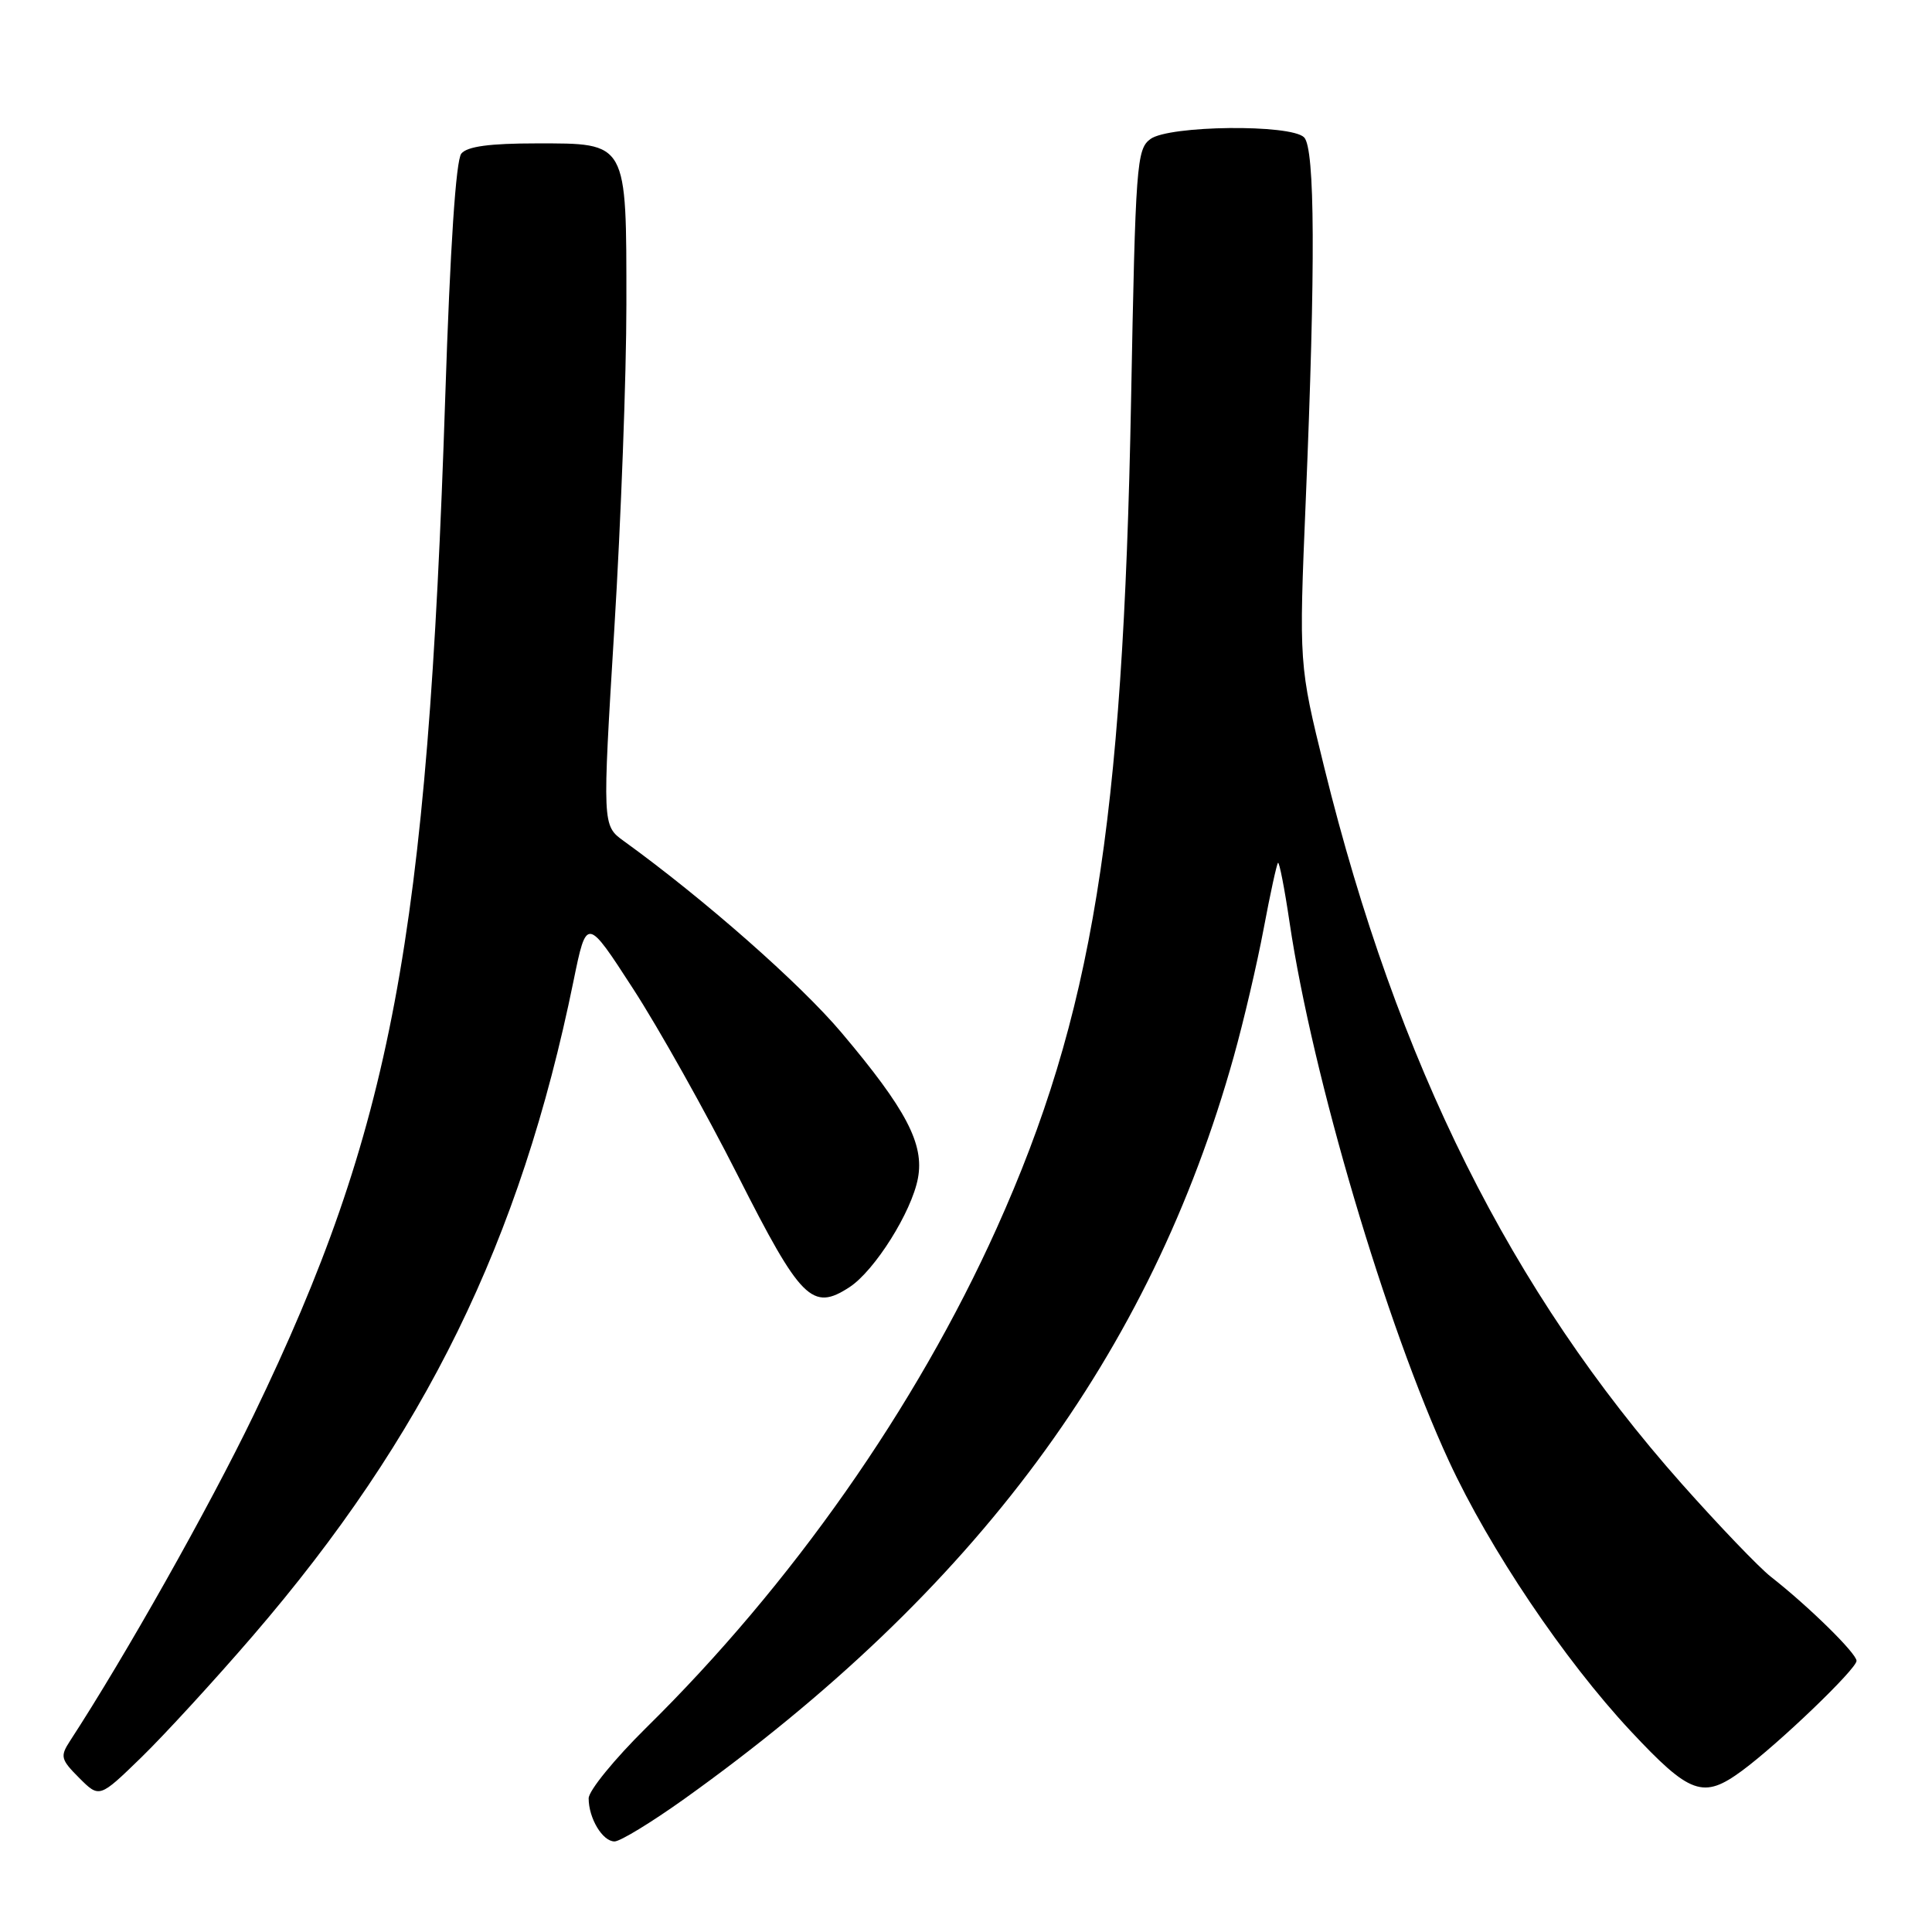 <?xml version="1.0" encoding="UTF-8" standalone="no"?>
<!DOCTYPE svg PUBLIC "-//W3C//DTD SVG 1.1//EN" "http://www.w3.org/Graphics/SVG/1.1/DTD/svg11.dtd" >
<svg xmlns="http://www.w3.org/2000/svg" xmlns:xlink="http://www.w3.org/1999/xlink" version="1.1" viewBox="0 0 256 256">
 <g >
 <path fill="currentColor"
d=" M 90.64 238.39 C 129.28 210.77 152.44 179.49 163.48 140.00 C 164.79 135.32 166.57 127.71 167.44 123.07 C 168.31 118.43 169.17 114.50 169.34 114.33 C 169.51 114.15 170.21 117.72 170.88 122.26 C 173.91 142.64 183.64 175.53 191.98 193.58 C 197.37 205.24 207.25 219.92 216.05 229.35 C 223.95 237.80 225.68 238.42 230.83 234.63 C 235.72 231.02 246.00 221.15 246.00 220.07 C 246.00 219.08 239.66 212.85 234.65 208.93 C 233.08 207.70 227.76 202.15 222.83 196.60 C 200.20 171.10 185.15 140.95 175.49 101.77 C 172.11 88.05 172.11 88.05 173.02 66.27 C 174.32 35.15 174.25 19.65 172.80 18.20 C 171.03 16.43 154.92 16.61 152.44 18.42 C 150.61 19.76 150.46 21.72 149.87 53.17 C 148.82 109.46 144.73 134.62 132.05 162.78 C 121.36 186.50 104.89 209.98 85.59 228.97 C 81.42 233.09 78.00 237.28 78.00 238.29 C 78.00 240.93 79.84 244.00 81.43 244.00 C 82.18 244.00 86.32 241.47 90.64 238.39 Z  M 33.48 216.78 C 56.29 190.30 68.96 164.45 75.99 130.00 C 77.73 121.50 77.73 121.50 83.88 131.00 C 87.27 136.22 93.52 147.37 97.77 155.77 C 106.12 172.27 107.63 173.78 112.57 170.55 C 115.91 168.36 120.80 160.58 121.63 156.13 C 122.49 151.59 120.08 147.00 111.52 136.85 C 106.03 130.34 93.27 119.11 82.65 111.44 C 79.81 109.38 79.81 109.38 81.40 83.33 C 82.28 69.00 83.00 49.67 83.00 40.36 C 83.00 18.64 83.20 19.00 71.07 19.00 C 64.90 19.00 61.91 19.40 61.13 20.35 C 60.41 21.21 59.65 32.74 59.00 52.53 C 56.64 124.50 51.91 149.60 33.61 187.50 C 27.67 199.80 16.59 219.46 9.26 230.71 C 7.95 232.73 8.05 233.14 10.50 235.59 C 13.17 238.26 13.17 238.26 18.71 232.88 C 21.75 229.92 28.40 222.68 33.48 216.78 Z "/>
</g>
</svg>